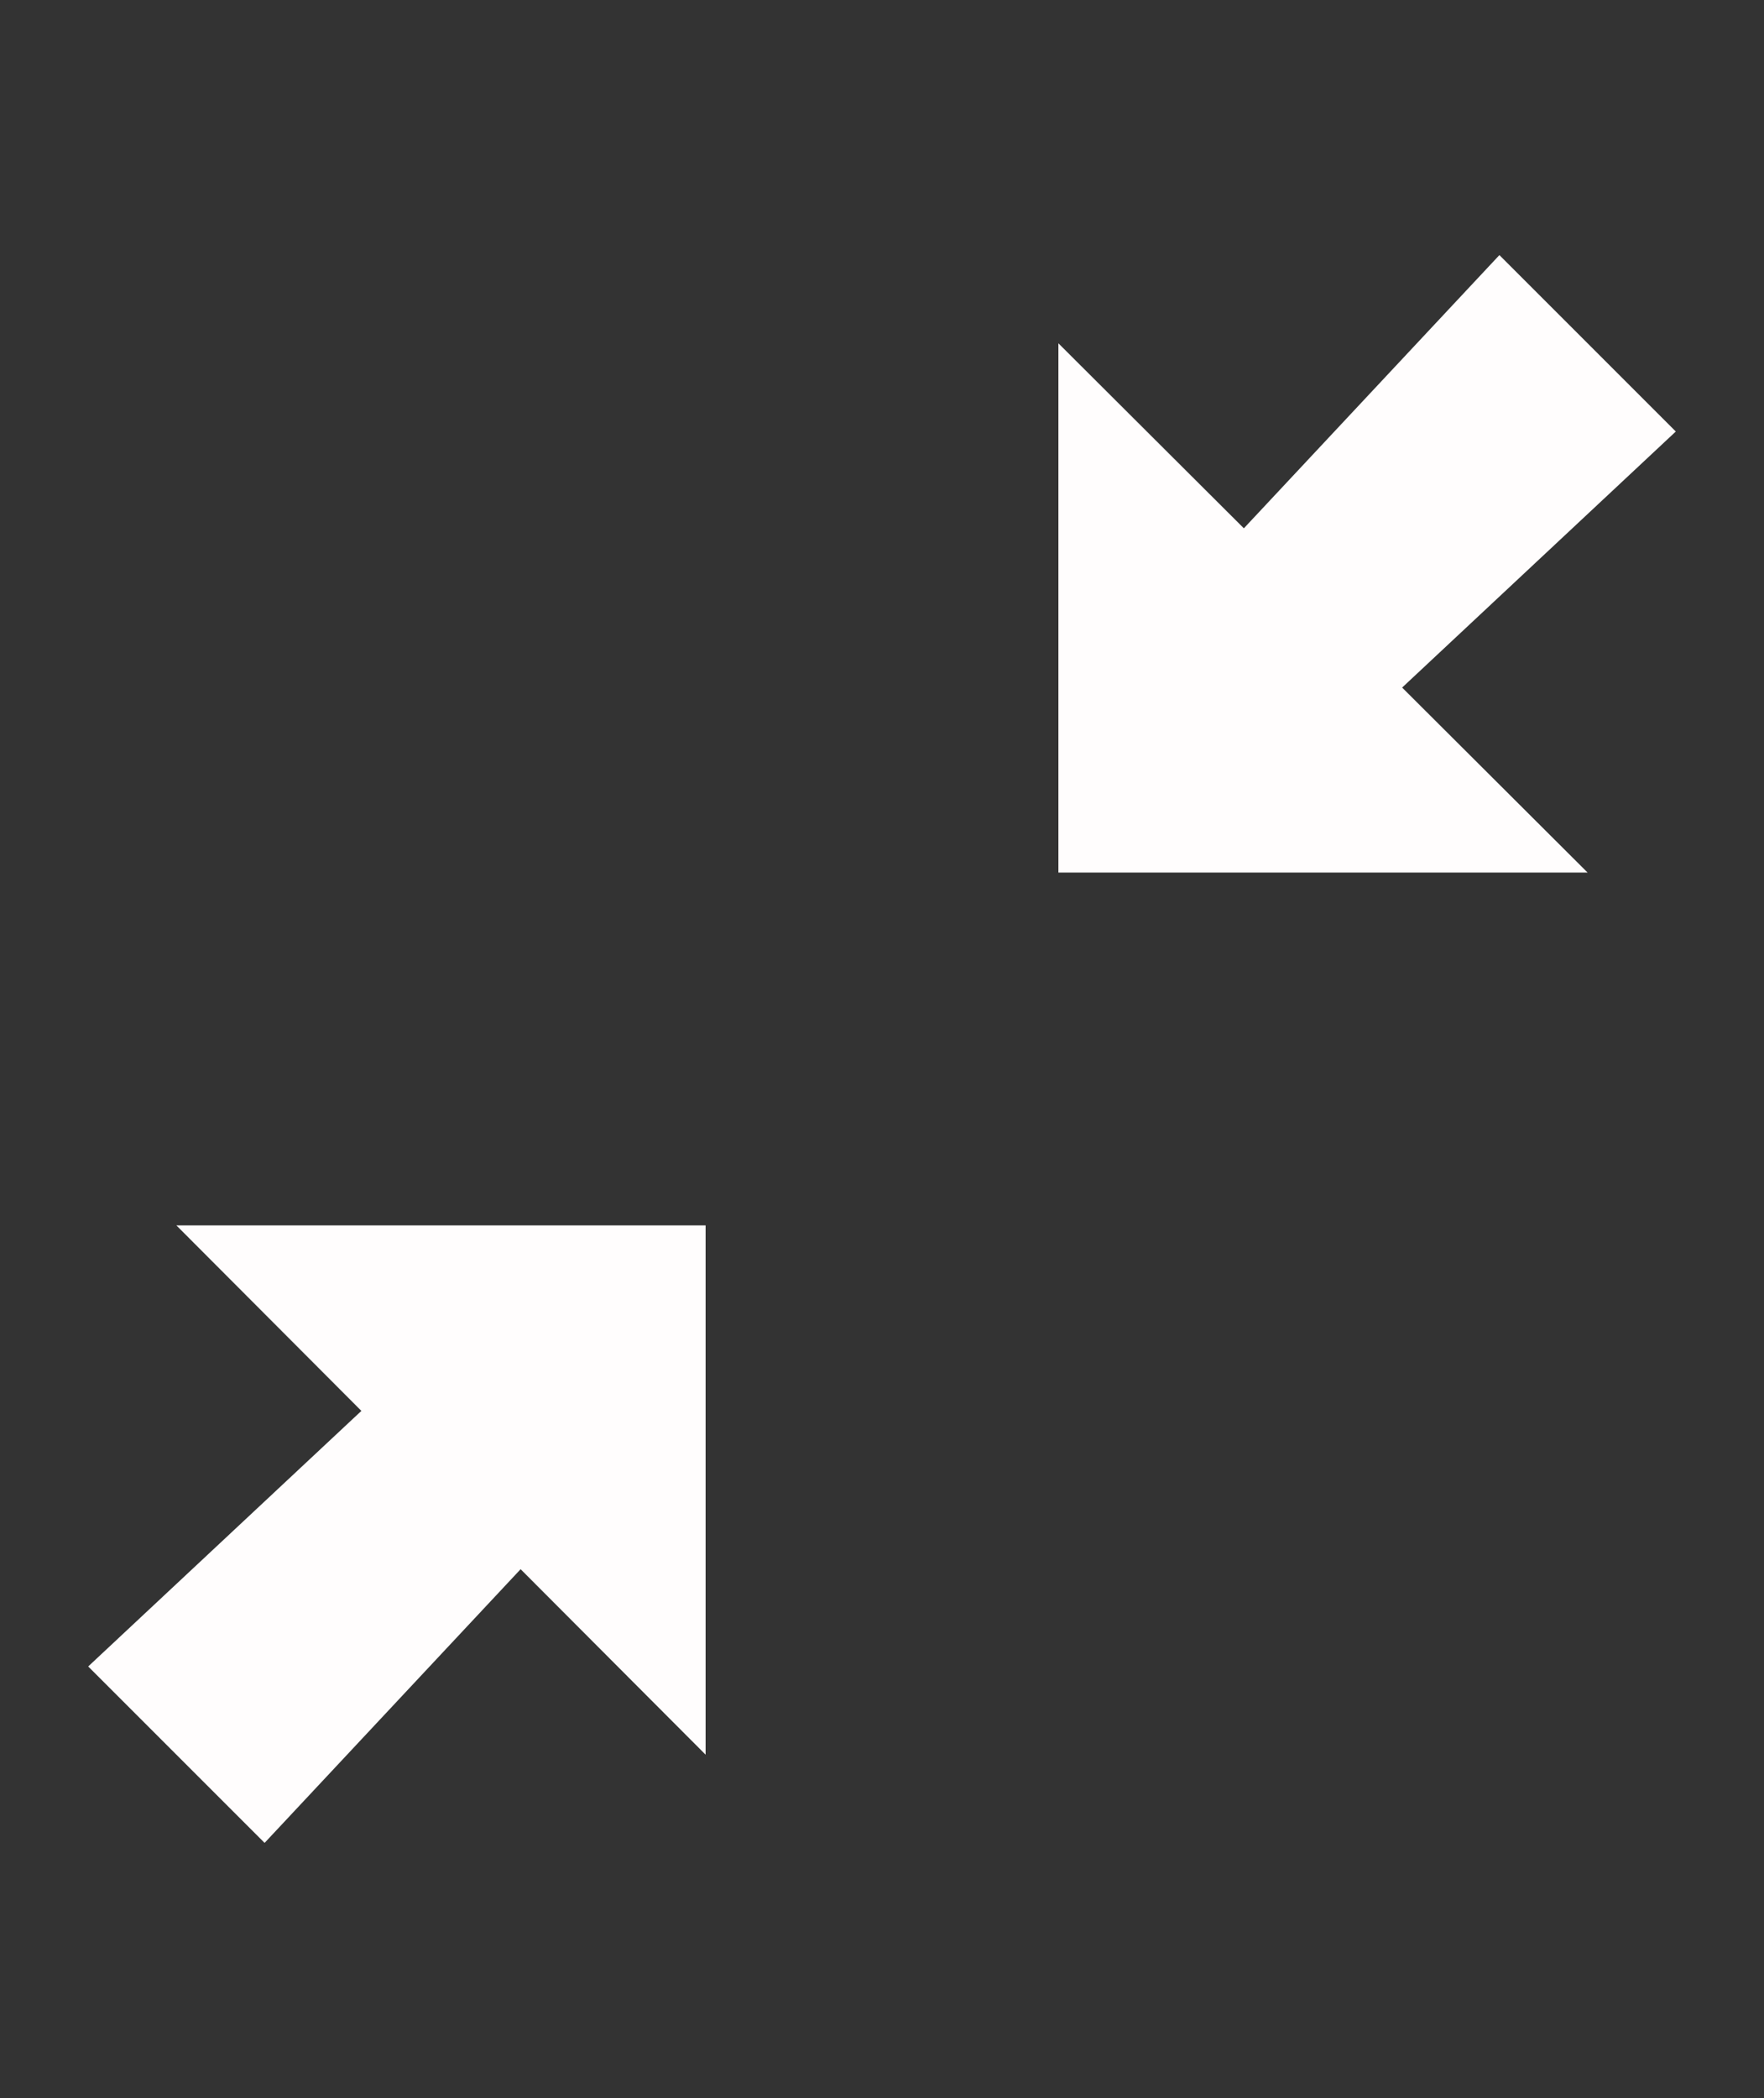 <?xml version="1.0" encoding="utf-8"?>
<!-- Generator: Adobe Illustrator 18.0.0, SVG Export Plug-In . SVG Version: 6.00 Build 0)  -->
<!DOCTYPE svg PUBLIC "-//W3C//DTD SVG 1.1//EN" "http://www.w3.org/Graphics/SVG/1.1/DTD/svg11.dtd">
<svg version="1.1" id="Resize_100_x25_" xmlns="http://www.w3.org/2000/svg" xmlns:xlink="http://www.w3.org/1999/xlink" x="0px"
	 y="0px" viewBox="0 0 370 440" enable-background="new 0 0 370 440" xml:space="preserve">
<rect x="0" y="0" width="370" height="440" fill="#333333" stroke="none"/>
<path fill="#FFFDFD" d="M75.8,295.9l-57.3,53.6l37,37l53.7-57.4L148,368V257H37L75.8,295.9z M351.5,90.5l-37-37l-53.6,57.3L222,72
	v111h111l-38.9-38.8L351.5,90.5z"/>
</svg>
